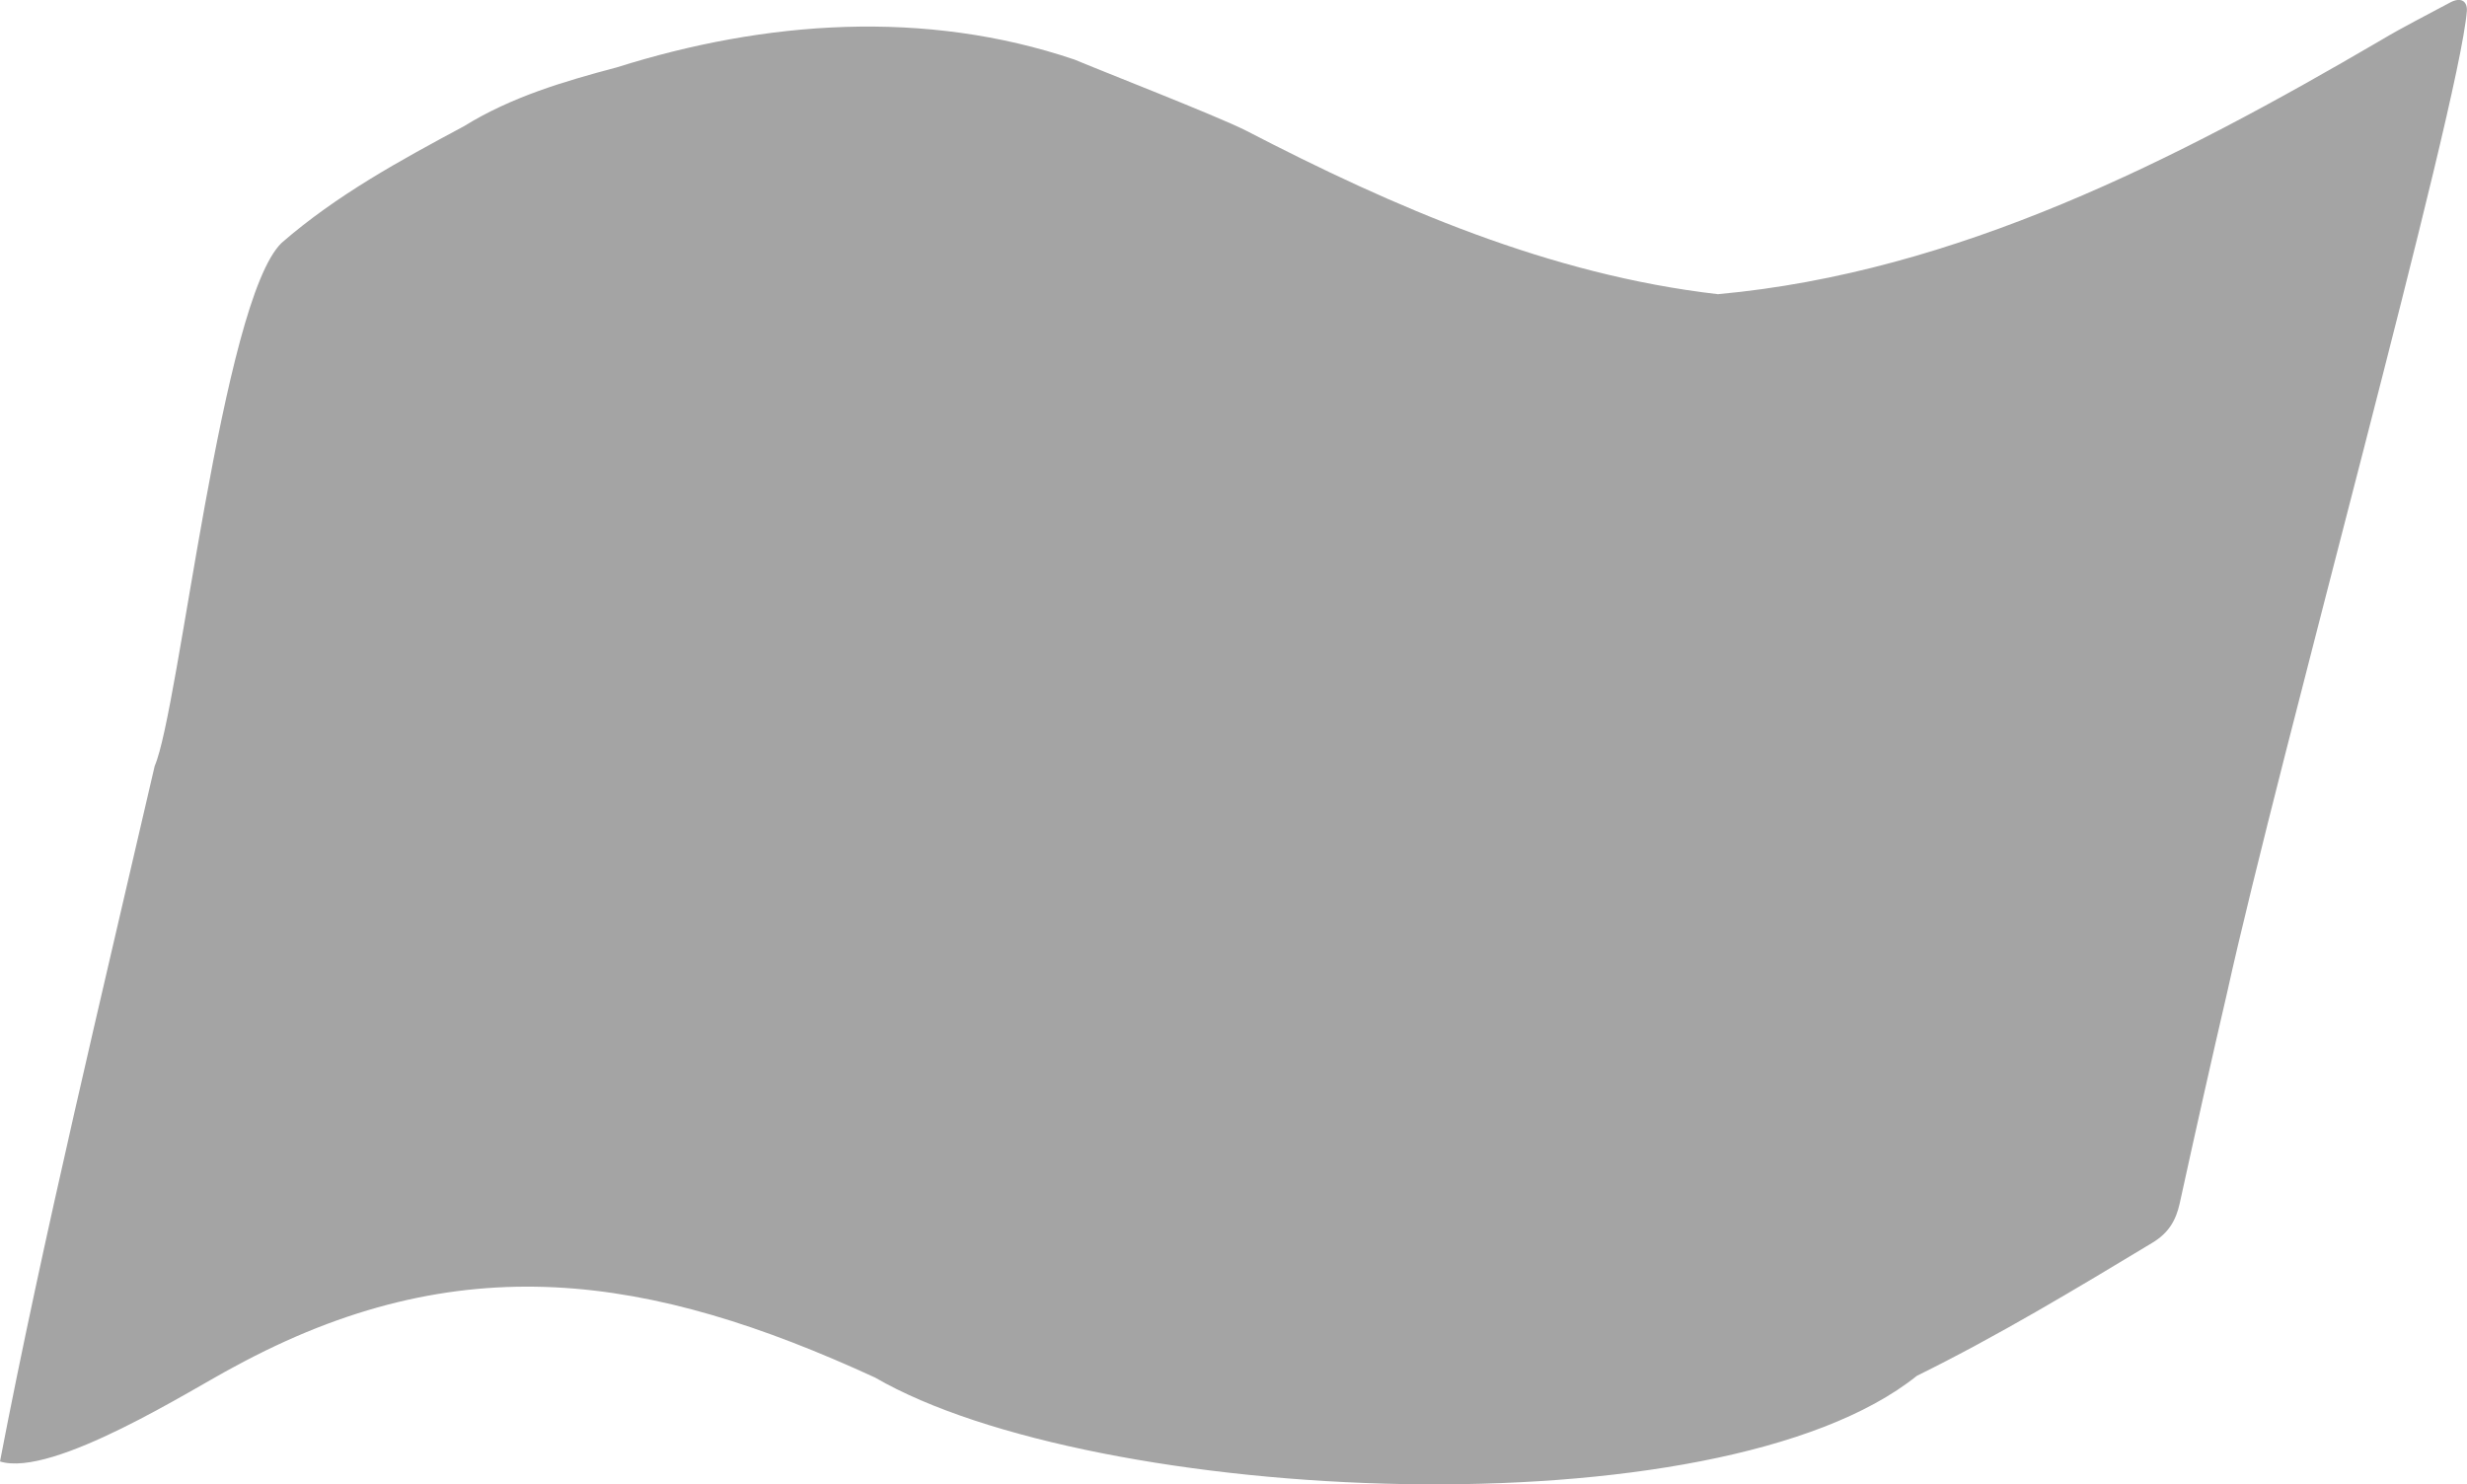<?xml version="1.0" encoding="UTF-8"?><svg xmlns="http://www.w3.org/2000/svg" viewBox="0 0 364.24 219.19"><defs><style>.d{fill:#a4a4a4;}</style></defs><g id="a"/><g id="b"><g id="c"><path class="d" d="M0,215.8c6.22-32.45,15.44-70.62,22.84-102.7,3.63-8.34,9.91-68.71,18.75-77.25,8.14-7.07,17.47-12.15,26.89-17.2,7.01-4.34,14.73-6.62,22.58-8.7,21.93-6.92,45.5-8.63,67.59-1.15,3.81,1.61,20.68,8.18,25.23,10.44,21.97,11.39,44.94,21.34,69.76,24.2,35.26-3.21,67.67-19.83,97.85-37.48,3.34-2,6.83-3.74,10.26-5.59,1.48-.8,2.55-.31,2.47,1.24-1.14,14.25-27.76,110.32-35.39,144.93-2.41,10.37-4.73,20.76-7.01,31.16-.56,2.54-1.67,4.38-4.01,5.79-11.41,6.88-22.82,13.76-34.79,19.66-29.36,23.54-121.49,19.01-153.82,.26-33.2-15.28-61.36-19.74-94.71-1.54-5.84,3.05-26.69,16.41-34.52,13.92Z"/></g></g></svg>